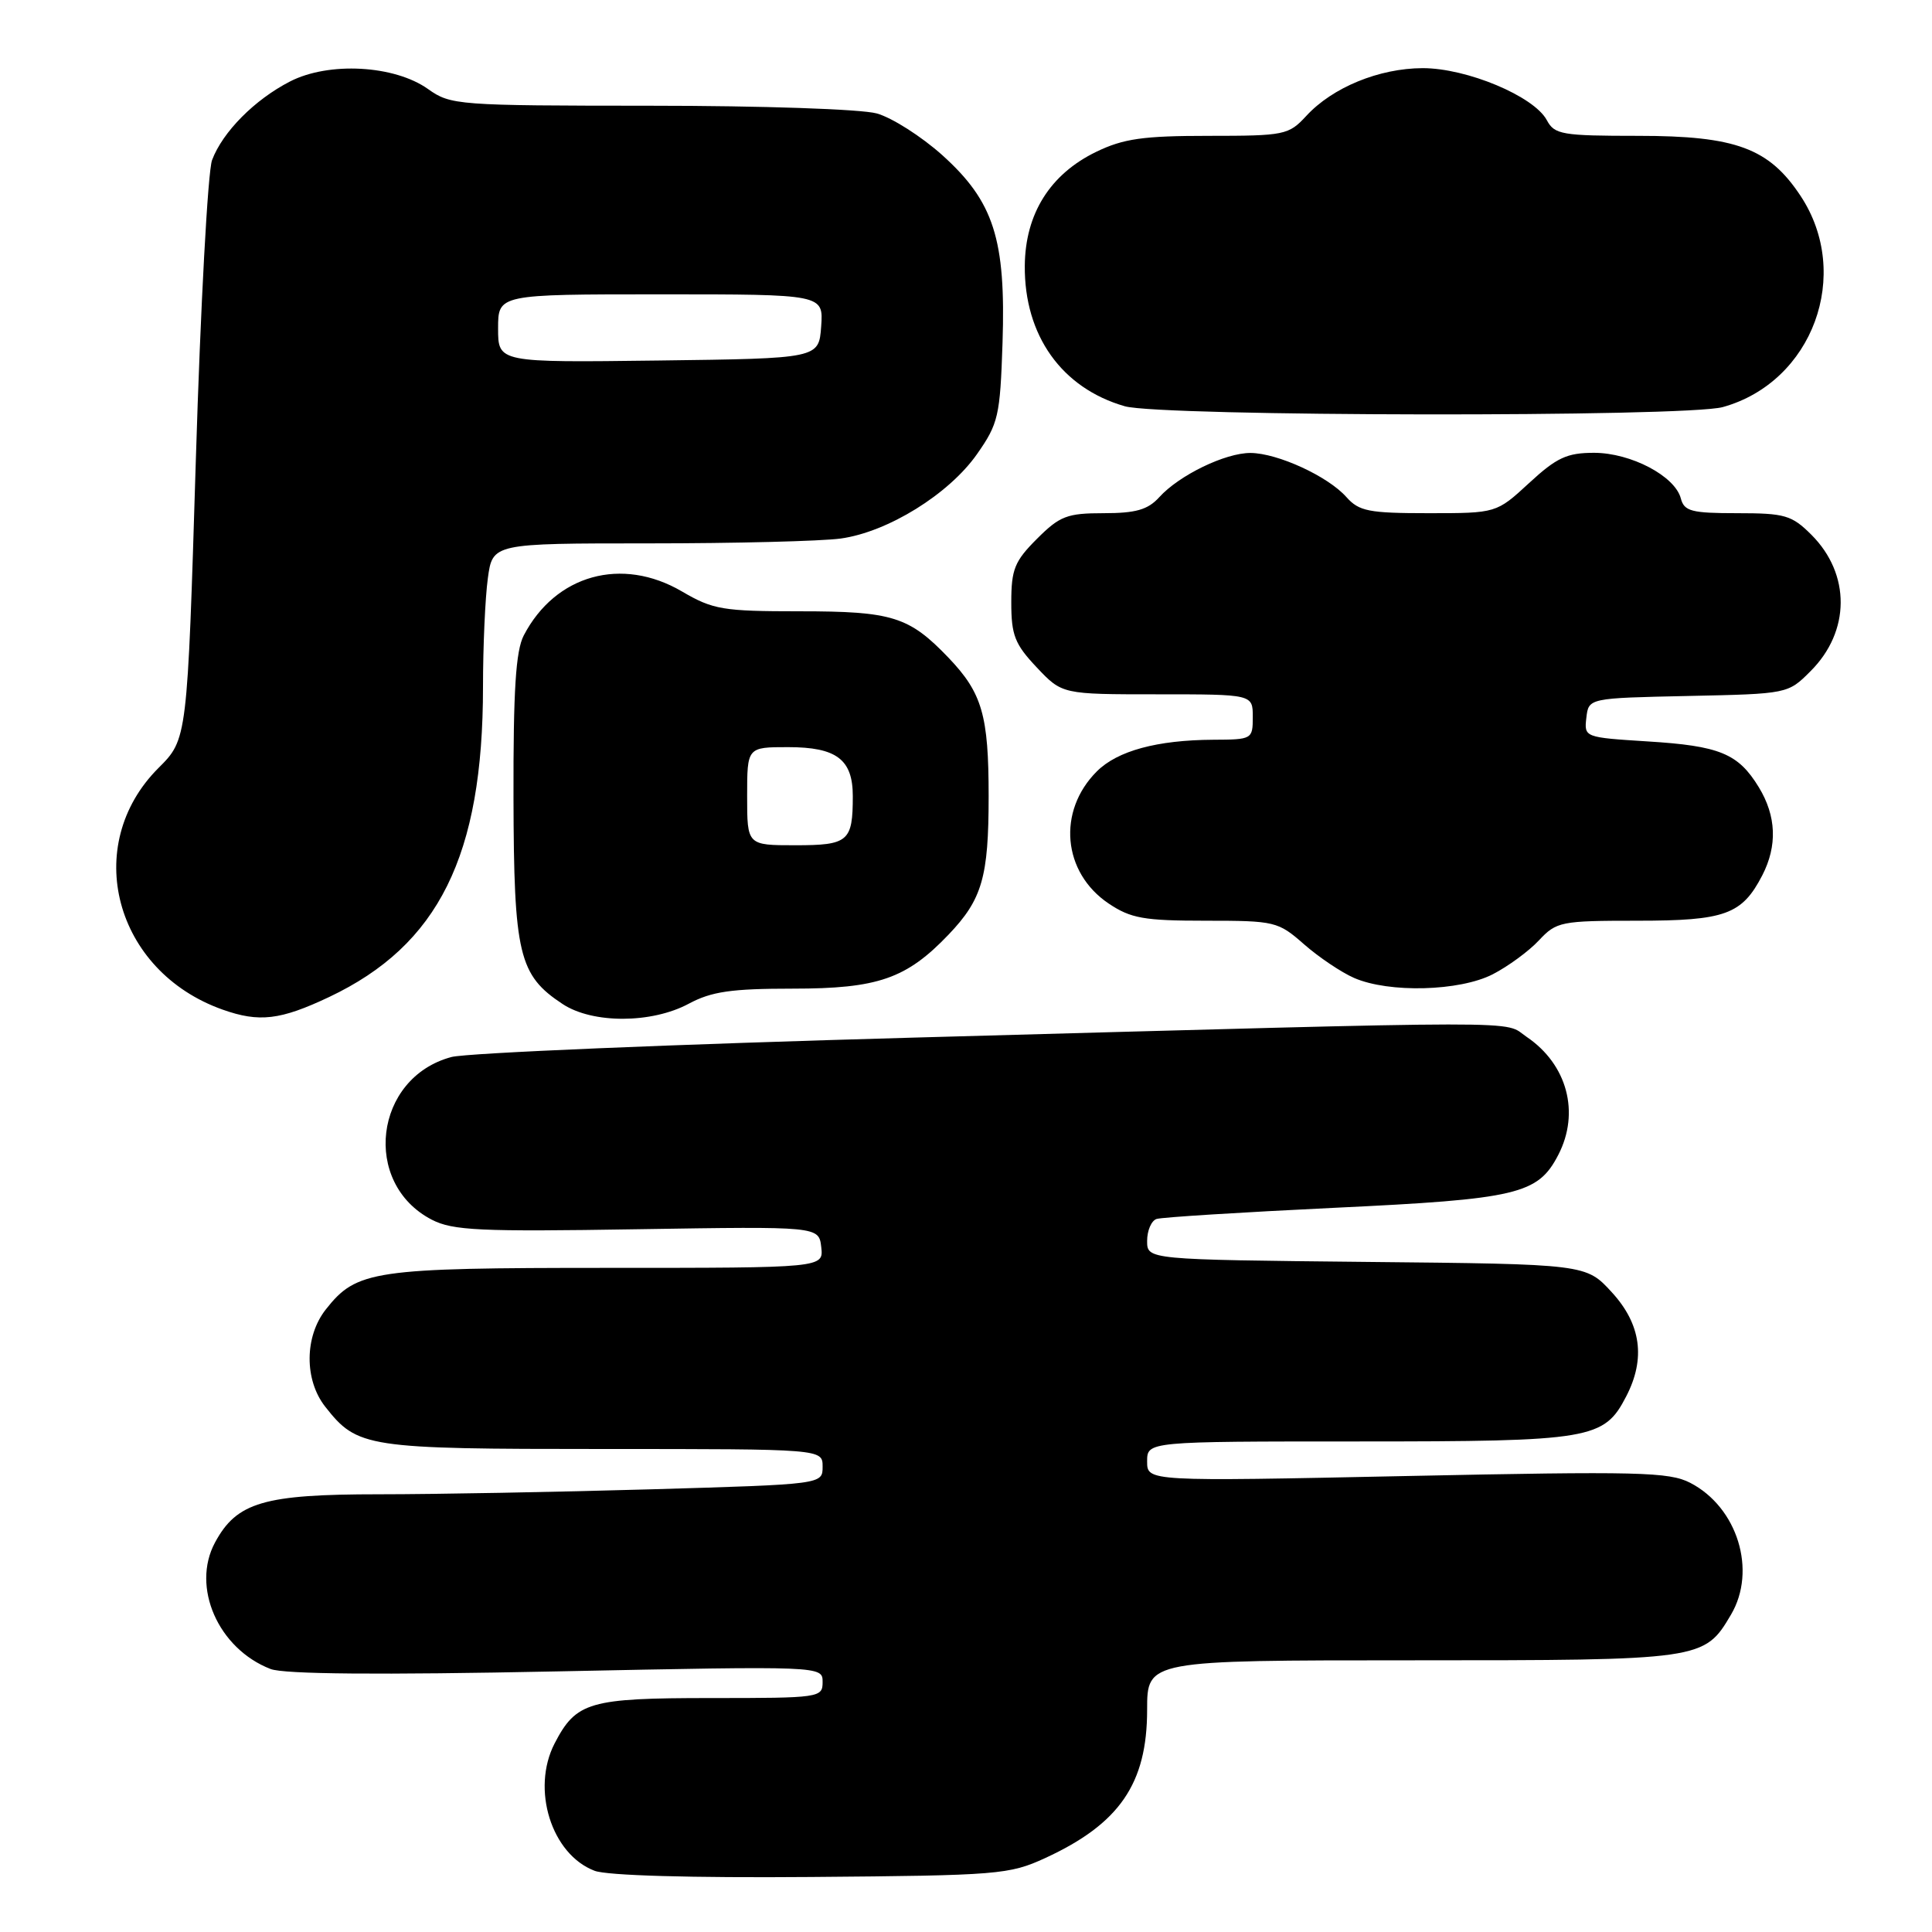 <?xml version="1.0" encoding="UTF-8" standalone="no"?>
<!DOCTYPE svg PUBLIC "-//W3C//DTD SVG 1.1//EN" "http://www.w3.org/Graphics/SVG/1.1/DTD/svg11.dtd" >
<svg xmlns="http://www.w3.org/2000/svg" xmlns:xlink="http://www.w3.org/1999/xlink" version="1.1" viewBox="0 0 256 256">
 <g >
 <path fill="currentColor"
d=" M 138.50 246.20 C 148.35 241.66 152.00 236.34 152.00 226.55 C 152.00 220.00 152.00 220.00 187.10 220.00 C 225.55 220.00 225.82 219.96 229.36 213.96 C 232.82 208.11 230.23 199.72 223.96 196.48 C 221.17 195.04 217.08 194.94 186.42 195.58 C 152.00 196.30 152.00 196.30 152.00 193.65 C 152.00 191.00 152.00 191.00 180.05 191.00 C 210.87 191.00 212.54 190.72 215.48 185.03 C 218.08 180.02 217.45 175.46 213.58 171.24 C 210.16 167.50 210.16 167.50 181.08 167.21 C 152.00 166.91 152.00 166.91 152.00 164.43 C 152.00 163.06 152.56 161.75 153.25 161.52 C 153.94 161.29 164.54 160.63 176.82 160.04 C 201.10 158.89 203.78 158.25 206.48 153.03 C 209.38 147.43 207.67 141.04 202.30 137.40 C 199.04 135.19 204.92 135.18 121.00 137.49 C 89.38 138.37 61.85 139.52 59.82 140.06 C 49.58 142.79 47.89 156.79 57.22 161.62 C 60.00 163.05 63.57 163.22 84.46 162.88 C 108.50 162.50 108.50 162.50 108.82 165.25 C 109.13 168.00 109.13 168.00 80.53 168.00 C 49.45 168.00 47.25 168.32 43.17 173.51 C 40.34 177.10 40.31 182.85 43.09 186.39 C 47.37 191.83 48.46 192.00 79.95 192.00 C 109.00 192.00 109.00 192.00 109.00 194.34 C 109.00 196.68 109.00 196.68 86.34 197.34 C 73.87 197.70 57.63 198.00 50.24 198.00 C 34.94 198.00 31.37 199.05 28.49 204.39 C 25.32 210.28 28.91 218.46 35.85 221.15 C 37.62 221.84 50.26 221.95 73.75 221.47 C 109.00 220.75 109.00 220.75 109.00 222.88 C 109.00 224.95 108.62 225.00 94.22 225.00 C 78.06 225.00 76.35 225.50 73.49 231.01 C 70.36 237.08 73.07 245.72 78.79 247.89 C 80.45 248.52 91.56 248.84 107.50 248.71 C 132.30 248.51 133.73 248.39 138.50 246.20 Z  M 43.61 132.11 C 58.12 125.24 64.00 113.40 64.00 91.00 C 64.00 85.65 64.29 79.19 64.64 76.64 C 65.27 72.00 65.27 72.00 86.00 72.00 C 97.39 72.00 108.82 71.71 111.39 71.36 C 117.63 70.50 125.73 65.49 129.46 60.17 C 132.29 56.13 132.52 55.13 132.84 45.45 C 133.29 31.69 131.69 26.71 124.85 20.55 C 122.09 18.08 118.19 15.59 116.17 15.03 C 114.11 14.46 100.96 14.01 86.15 14.01 C 60.62 14.00 59.71 13.93 56.72 11.80 C 52.26 8.63 43.57 8.15 38.42 10.80 C 33.75 13.20 29.51 17.47 28.10 21.21 C 27.54 22.70 26.57 40.57 25.95 60.93 C 24.82 97.95 24.82 97.95 21.00 101.76 C 10.74 112.02 15.17 128.70 29.50 133.78 C 34.35 135.50 37.14 135.17 43.61 132.11 Z  M 91.26 133.00 C 94.28 131.38 96.90 131.00 105.04 131.00 C 116.33 131.00 120.10 129.69 125.69 123.84 C 130.15 119.17 131.00 116.22 131.00 105.50 C 131.00 94.78 130.15 91.83 125.69 87.16 C 120.45 81.69 118.25 81.00 105.98 81.00 C 95.78 81.00 94.48 80.78 90.38 78.38 C 82.40 73.70 73.60 76.14 69.40 84.20 C 68.34 86.25 68.01 91.44 68.04 105.70 C 68.09 126.49 68.74 129.21 74.55 133.04 C 78.52 135.66 86.34 135.64 91.26 133.00 Z  M 197.79 129.10 C 199.83 128.05 202.59 126.03 203.92 124.60 C 206.24 122.12 206.82 122.00 216.95 122.00 C 228.59 122.00 230.82 121.19 233.51 115.99 C 235.53 112.07 235.38 108.13 233.05 104.31 C 230.32 99.84 227.87 98.83 218.29 98.24 C 209.95 97.71 209.90 97.70 210.20 95.11 C 210.50 92.50 210.50 92.50 223.70 92.22 C 236.89 91.94 236.91 91.94 239.91 88.93 C 245.19 83.66 245.23 76.08 240.03 70.87 C 237.41 68.26 236.52 68.00 230.19 68.00 C 224.13 68.00 223.17 67.75 222.72 66.05 C 221.95 63.08 216.11 60.01 211.23 60.00 C 207.63 60.00 206.27 60.63 202.62 64.00 C 198.28 68.00 198.28 68.00 189.29 68.00 C 181.37 68.00 180.08 67.75 178.40 65.86 C 175.96 63.11 169.30 60.05 165.71 60.02 C 162.37 60.00 156.24 62.97 153.60 65.89 C 152.10 67.54 150.51 68.00 146.25 68.00 C 141.39 68.00 140.43 68.37 137.40 71.40 C 134.43 74.37 134.00 75.44 134.00 79.83 C 134.00 84.16 134.46 85.35 137.37 88.43 C 140.74 92.00 140.74 92.00 153.37 92.00 C 166.00 92.00 166.00 92.00 166.00 95.00 C 166.00 97.95 165.91 98.00 160.75 98.02 C 153.32 98.06 148.06 99.49 145.34 102.21 C 140.06 107.48 140.79 115.61 146.90 119.72 C 149.84 121.69 151.56 122.00 159.77 122.00 C 168.94 122.00 169.35 122.10 172.79 125.12 C 174.75 126.84 177.73 128.84 179.42 129.58 C 184.05 131.60 193.40 131.35 197.79 129.10 Z  M 228.28 53.94 C 240.20 50.63 245.46 36.34 238.58 25.95 C 234.40 19.63 230.00 18.00 217.08 18.00 C 206.95 18.00 205.98 17.83 204.96 15.92 C 203.26 12.75 194.35 9.02 188.50 9.03 C 182.74 9.05 176.56 11.58 173.08 15.37 C 170.75 17.89 170.21 18.00 160.14 18.00 C 151.48 18.00 148.86 18.37 145.25 20.12 C 139.14 23.08 135.85 28.33 135.79 35.21 C 135.71 44.44 140.68 51.43 149.04 53.83 C 153.81 55.20 223.39 55.30 228.28 53.94 Z  M 66.00 43.52 C 66.00 39.00 66.00 39.00 87.56 39.00 C 109.11 39.00 109.11 39.00 108.81 43.25 C 108.50 47.50 108.50 47.50 87.25 47.77 C 66.00 48.04 66.00 48.04 66.00 43.52 Z  M 99.00 105.50 C 99.00 99.00 99.00 99.00 104.43 99.00 C 110.85 99.00 113.00 100.63 113.00 105.49 C 113.00 111.50 112.42 112.00 105.39 112.00 C 99.00 112.00 99.00 112.00 99.00 105.50 Z "/>
</g>
</svg>